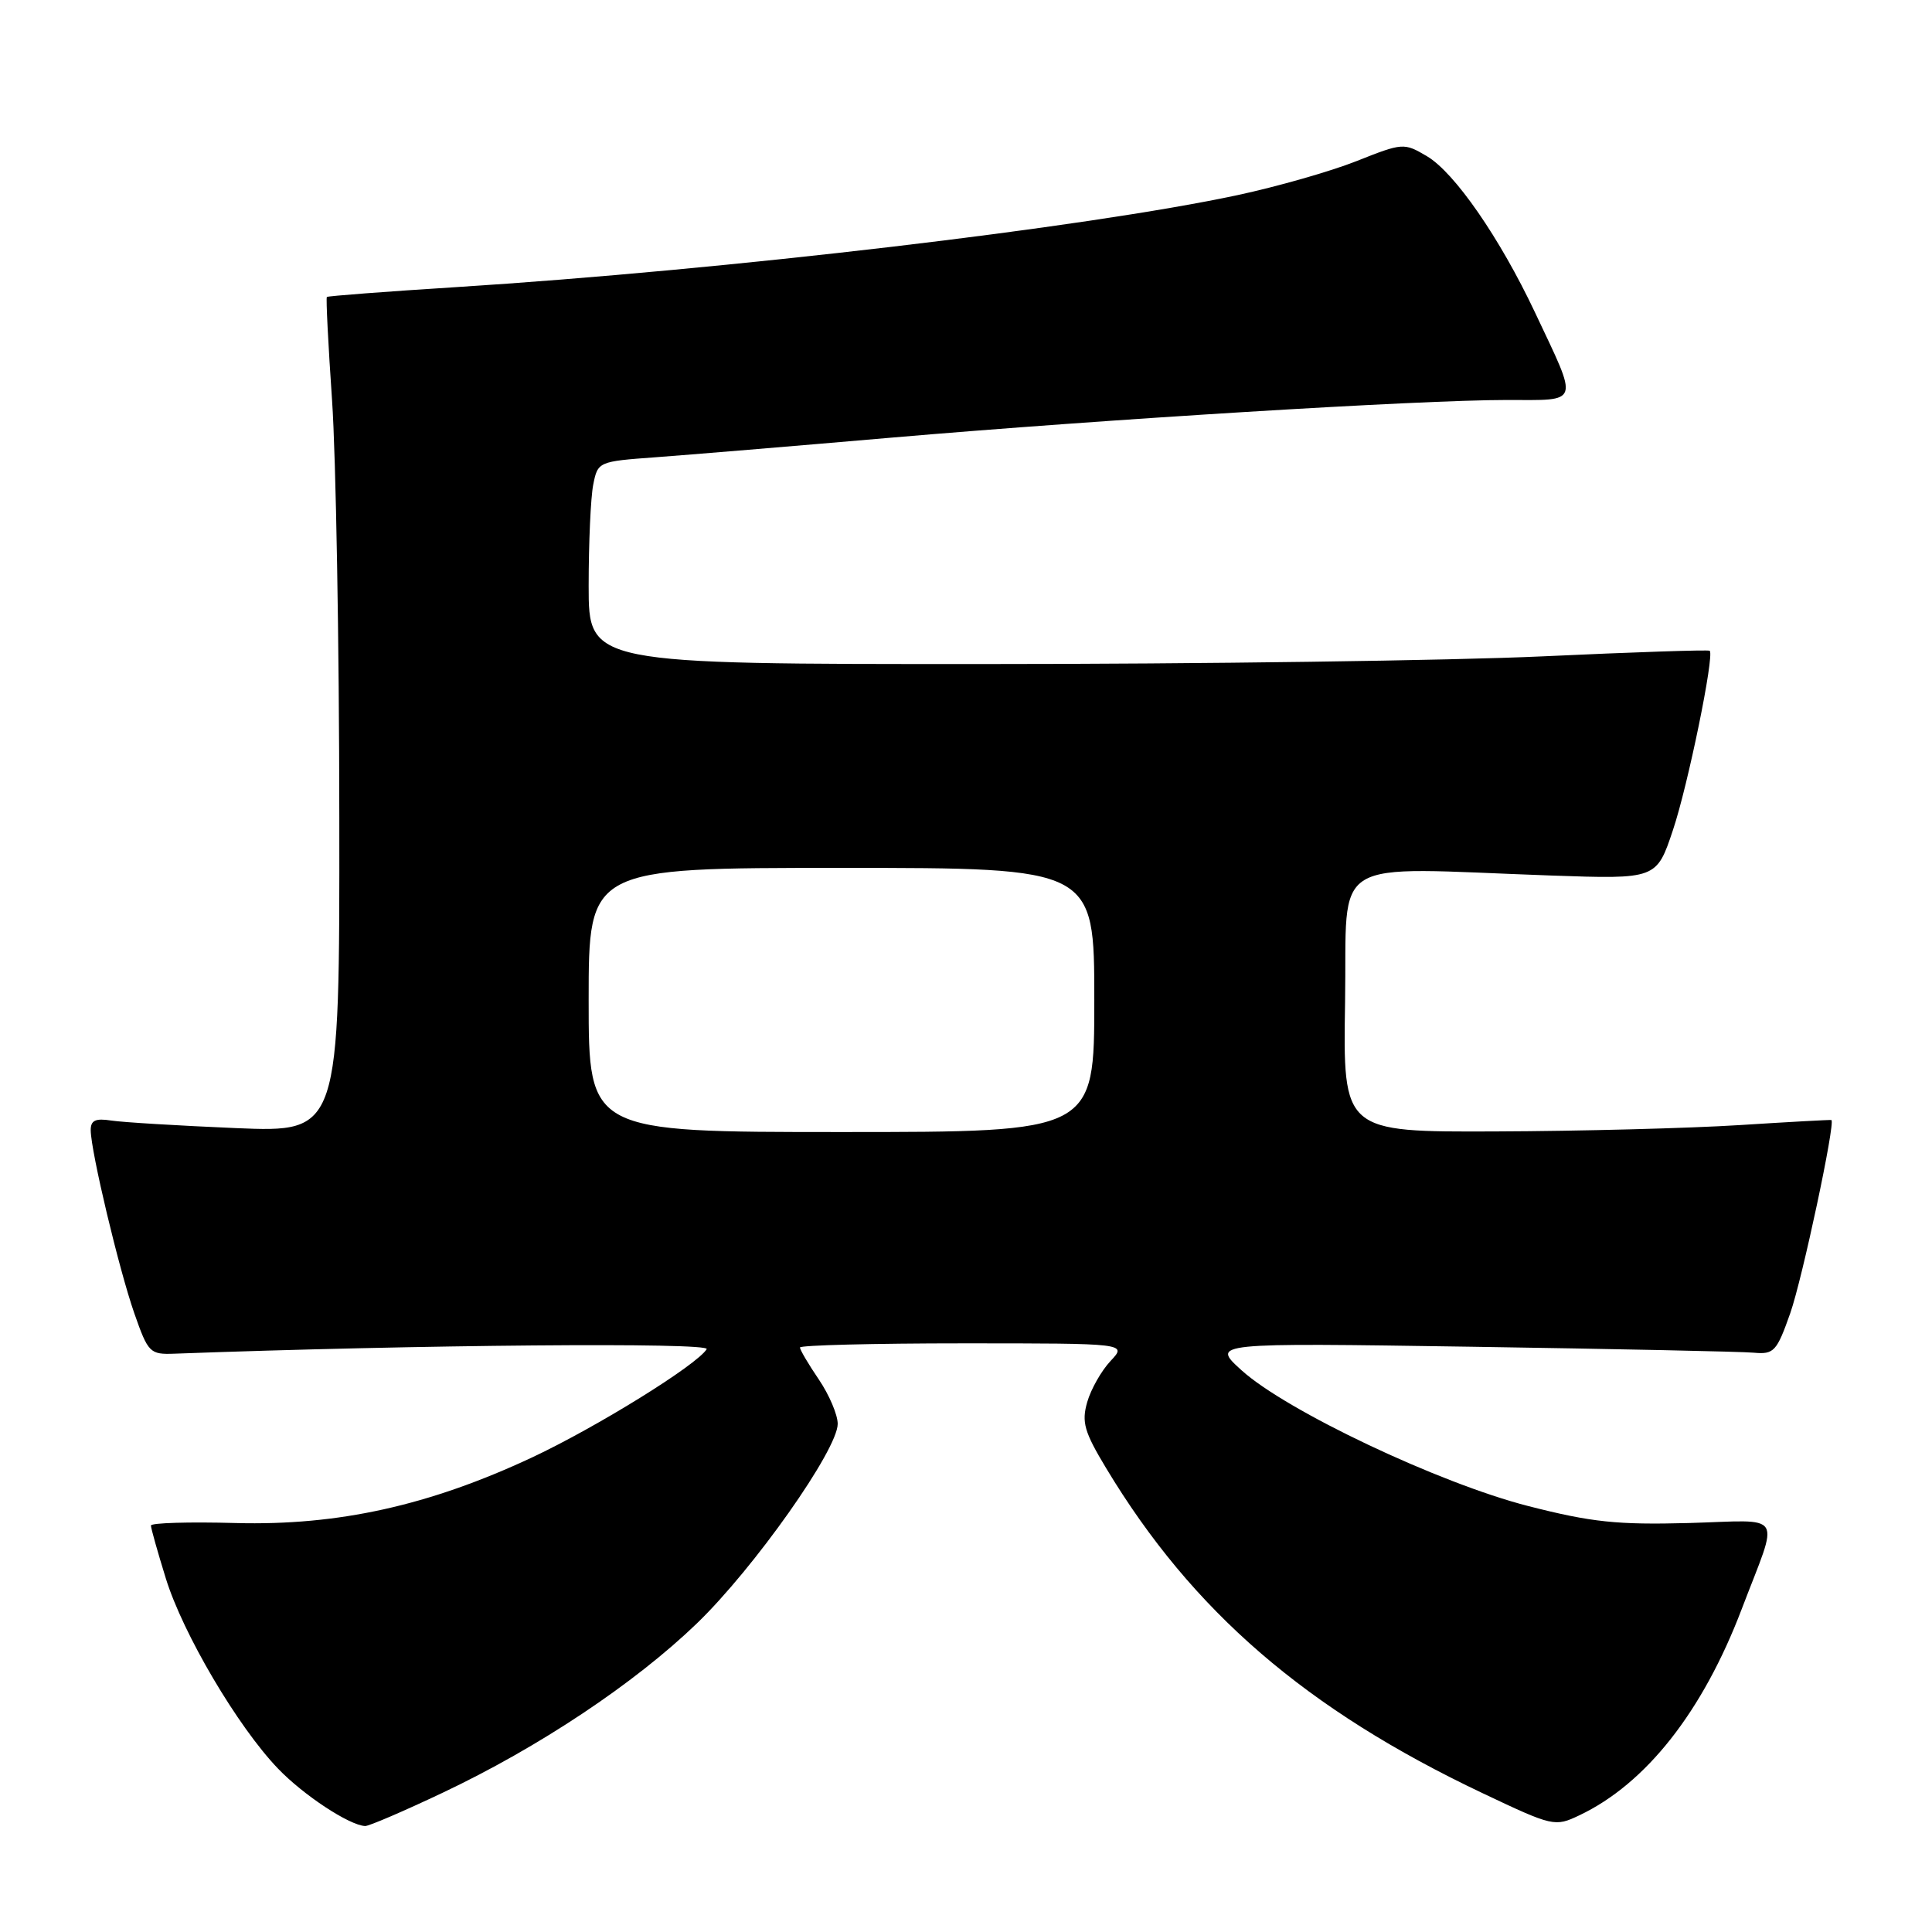 <?xml version="1.0" encoding="UTF-8" standalone="no"?>
<!DOCTYPE svg PUBLIC "-//W3C//DTD SVG 1.1//EN" "http://www.w3.org/Graphics/SVG/1.1/DTD/svg11.dtd" >
<svg xmlns="http://www.w3.org/2000/svg" xmlns:xlink="http://www.w3.org/1999/xlink" version="1.1" viewBox="0 0 256 256">
 <g >
 <path fill="currentColor"
d=" M 58.63 237.56 C 71.40 231.52 84.09 223.06 92.33 215.12 C 99.92 207.80 111.00 192.10 111.00 188.67 C 111.00 187.46 109.87 184.81 108.50 182.79 C 107.12 180.76 106.00 178.86 106.00 178.55 C 106.00 178.25 115.75 178.00 127.67 178.00 C 149.35 178.00 149.35 178.00 147.15 180.34 C 145.94 181.63 144.55 184.08 144.06 185.79 C 143.30 188.44 143.67 189.73 146.57 194.54 C 157.99 213.51 173.08 226.53 196.48 237.62 C 205.78 242.03 206.03 242.08 209.27 240.54 C 218.10 236.35 225.61 226.81 230.79 213.20 C 235.79 200.07 236.65 201.45 223.74 201.81 C 214.29 202.06 210.91 201.71 202.50 199.56 C 190.71 196.54 170.42 186.93 164.50 181.56 C 160.50 177.93 160.50 177.93 195.00 178.45 C 213.97 178.74 230.80 179.09 232.39 179.24 C 235.06 179.48 235.43 179.08 237.22 174.00 C 238.82 169.44 243.23 148.73 242.67 148.41 C 242.58 148.36 237.10 148.66 230.50 149.08 C 223.90 149.50 209.38 149.88 198.23 149.92 C 177.95 150.00 177.95 150.00 178.23 132.75 C 178.54 113.13 175.58 114.95 205.50 116.01 C 219.50 116.50 219.50 116.50 221.68 109.97 C 223.66 104.07 227.18 86.89 226.55 86.23 C 226.41 86.08 216.44 86.41 204.40 86.97 C 192.35 87.53 158.99 87.99 130.25 87.99 C 78.00 88.00 78.00 88.00 78.00 77.62 C 78.00 71.92 78.27 65.88 78.61 64.20 C 79.21 61.18 79.30 61.14 86.86 60.59 C 91.06 60.28 105.07 59.12 118.00 58.00 C 146.45 55.55 188.03 53.00 199.64 53.00 C 209.49 53.00 209.23 53.78 203.40 41.41 C 198.75 31.55 192.73 22.84 189.06 20.69 C 186.03 18.90 185.86 18.92 179.74 21.35 C 176.31 22.71 169.22 24.73 164.00 25.85 C 143.85 30.16 96.12 35.78 60.52 38.04 C 51.19 38.63 43.44 39.22 43.31 39.35 C 43.18 39.49 43.49 45.65 44.00 53.05 C 44.51 60.45 44.95 85.30 44.96 108.28 C 45.00 150.05 45.00 150.05 31.25 149.48 C 23.69 149.16 16.26 148.71 14.75 148.48 C 12.64 148.15 12.01 148.45 12.02 149.78 C 12.06 152.65 15.75 168.14 17.79 174.00 C 19.63 179.26 19.86 179.49 23.11 179.37 C 55.31 178.18 94.21 177.85 93.64 178.77 C 92.34 180.87 79.08 189.09 70.52 193.11 C 56.87 199.50 44.80 202.17 31.25 201.81 C 25.06 201.64 20.00 201.79 20.00 202.14 C 20.00 202.50 20.89 205.65 21.97 209.14 C 24.24 216.48 31.49 228.77 36.82 234.33 C 40.20 237.86 46.26 241.85 48.38 241.96 C 48.87 241.98 53.48 240.00 58.63 237.56 Z  M 78.00 132.50 C 78.00 115.00 78.00 115.00 111.50 115.00 C 145.00 115.00 145.00 115.00 145.00 132.50 C 145.00 150.00 145.00 150.00 111.50 150.00 C 78.00 150.00 78.00 150.00 78.00 132.50 Z "/>
</g>
</svg>